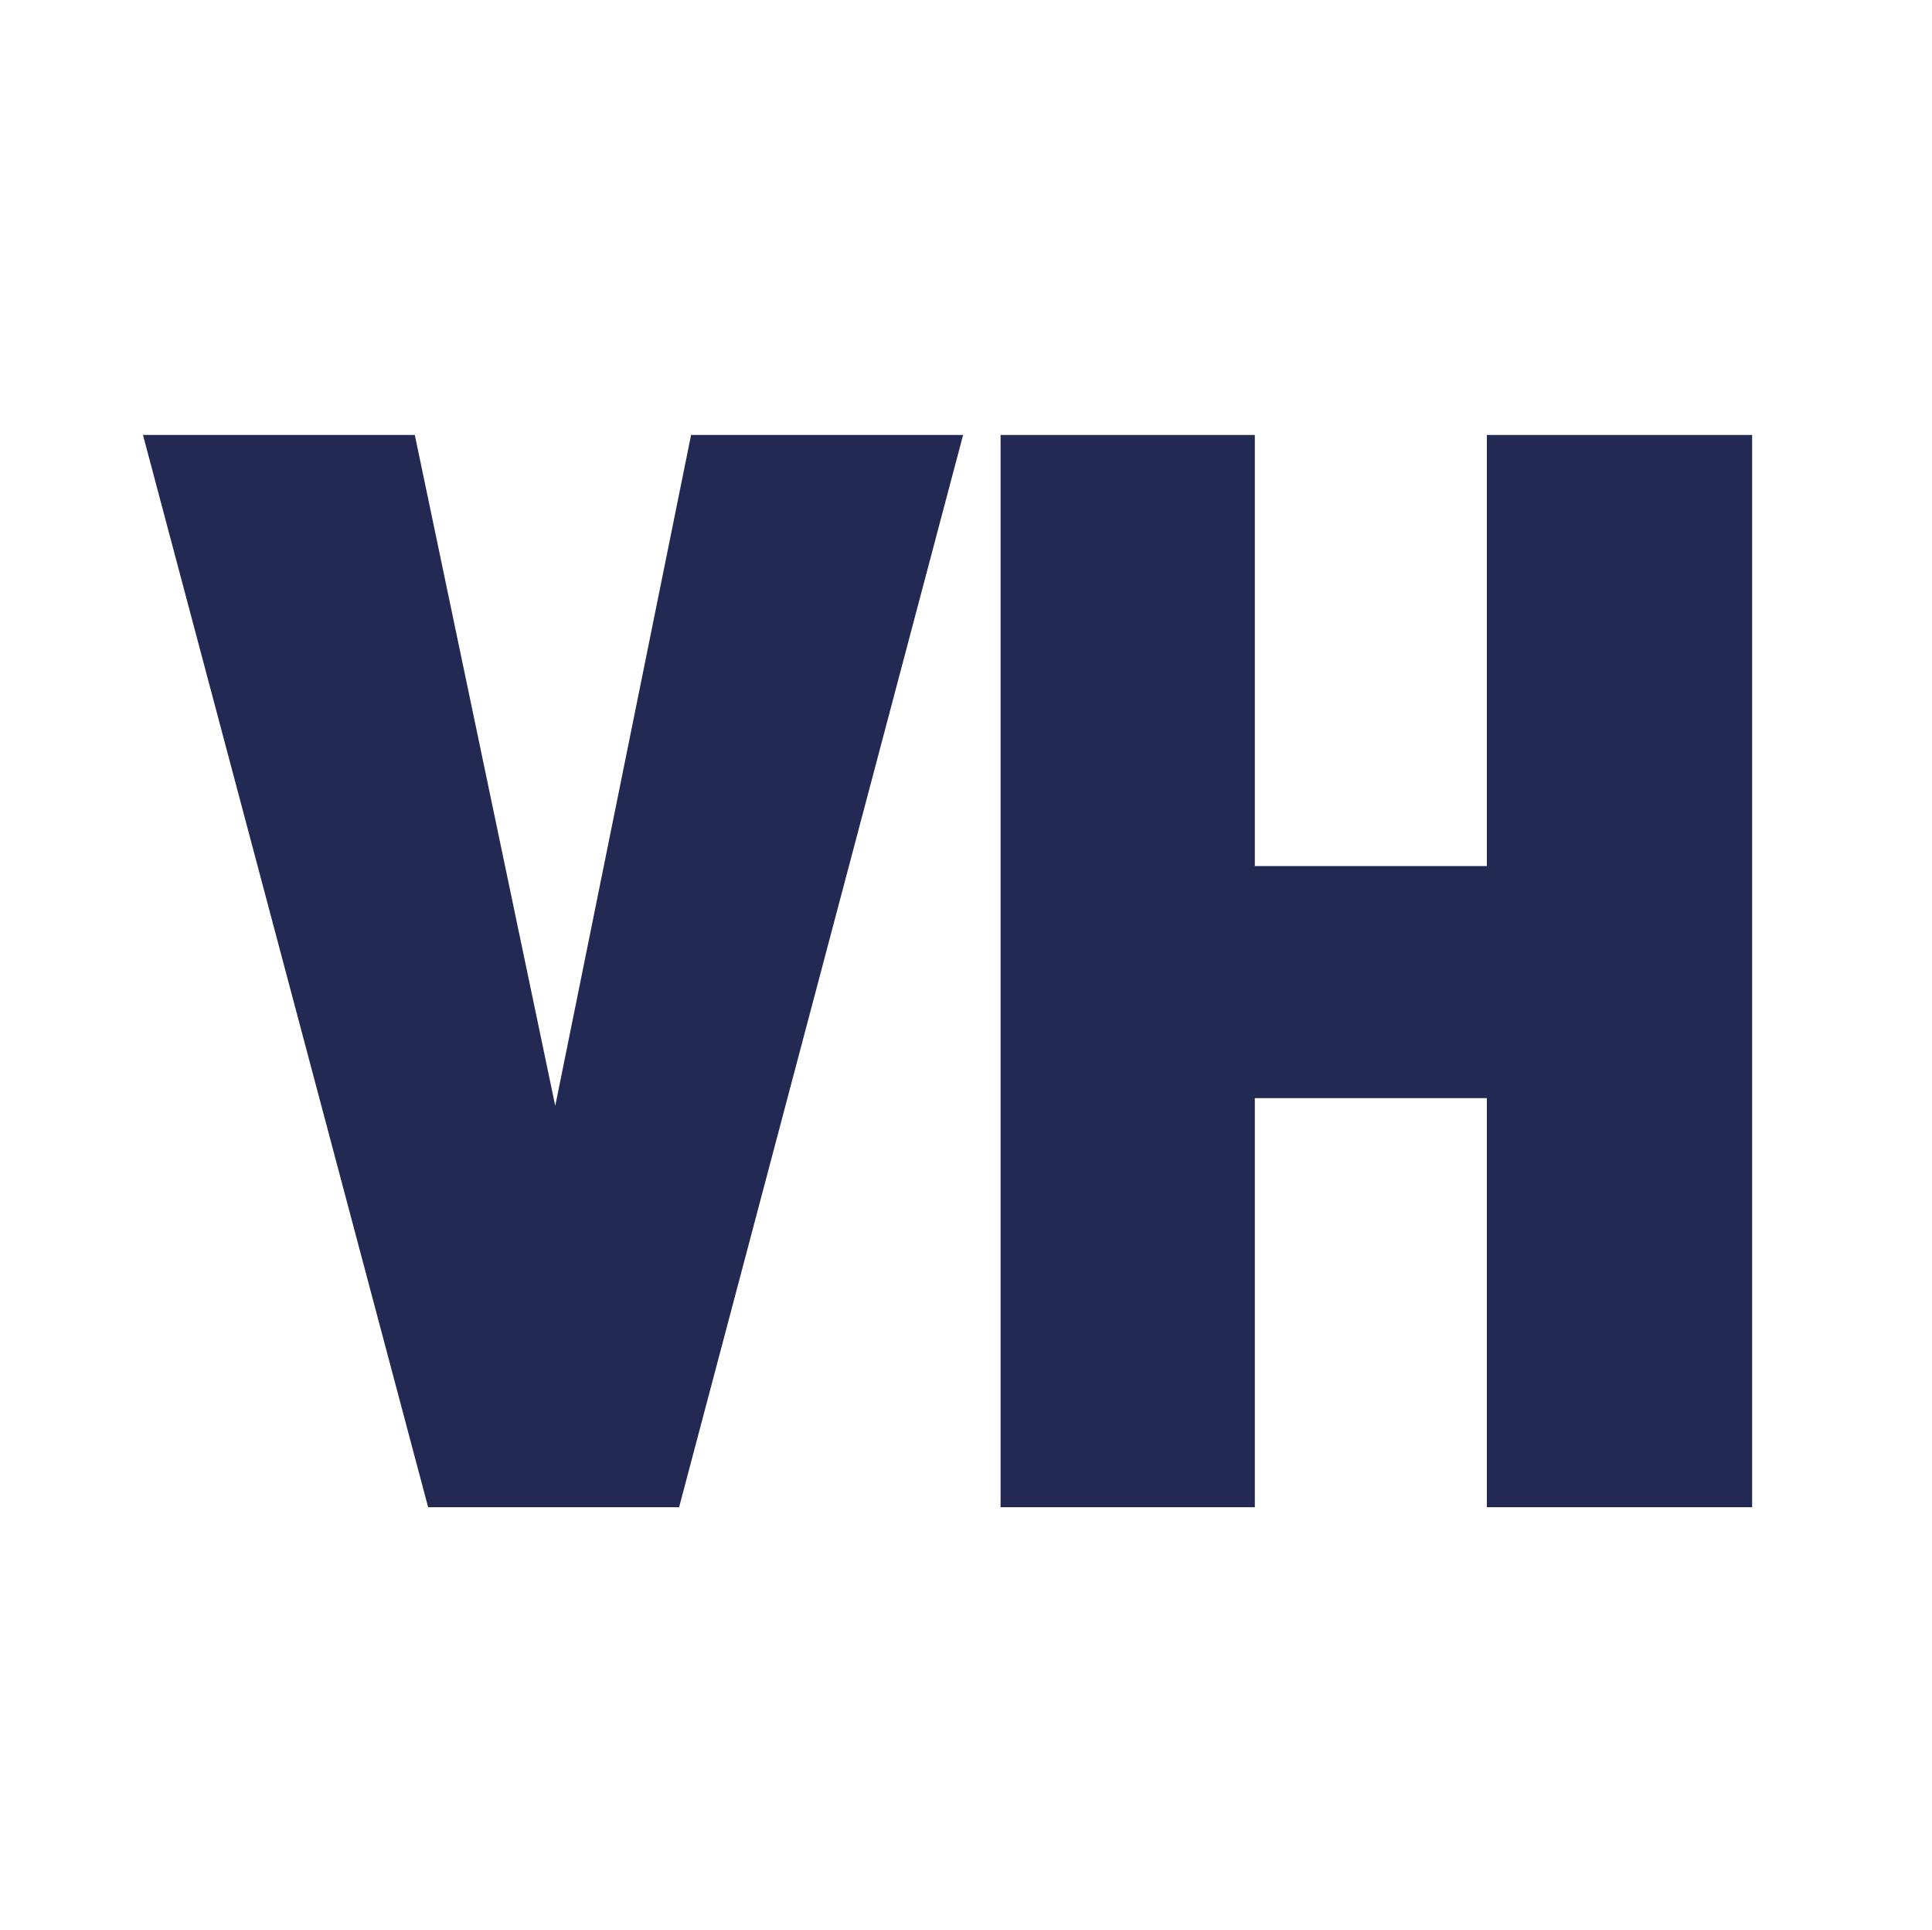<svg id="Layer_4" data-name="Layer 4" xmlns="http://www.w3.org/2000/svg" viewBox="0 0 100 99.89"><defs><style>.cls-1{fill:#222a53;}</style></defs><title>vandyhacks-positive-space</title><polygon class="cls-1" points="22.16 78 35.15 78 49.85 22.51 35.77 22.51 28.74 57.23 21.47 22.51 7.4 22.51 22.16 78"/><polygon class="cls-1" points="64.95 78 64.95 56.83 76.96 56.83 76.96 78 90.69 78 90.69 22.51 76.96 22.51 76.96 44.82 64.95 44.82 64.95 22.51 51.79 22.51 51.79 78 64.95 78"/></svg>
